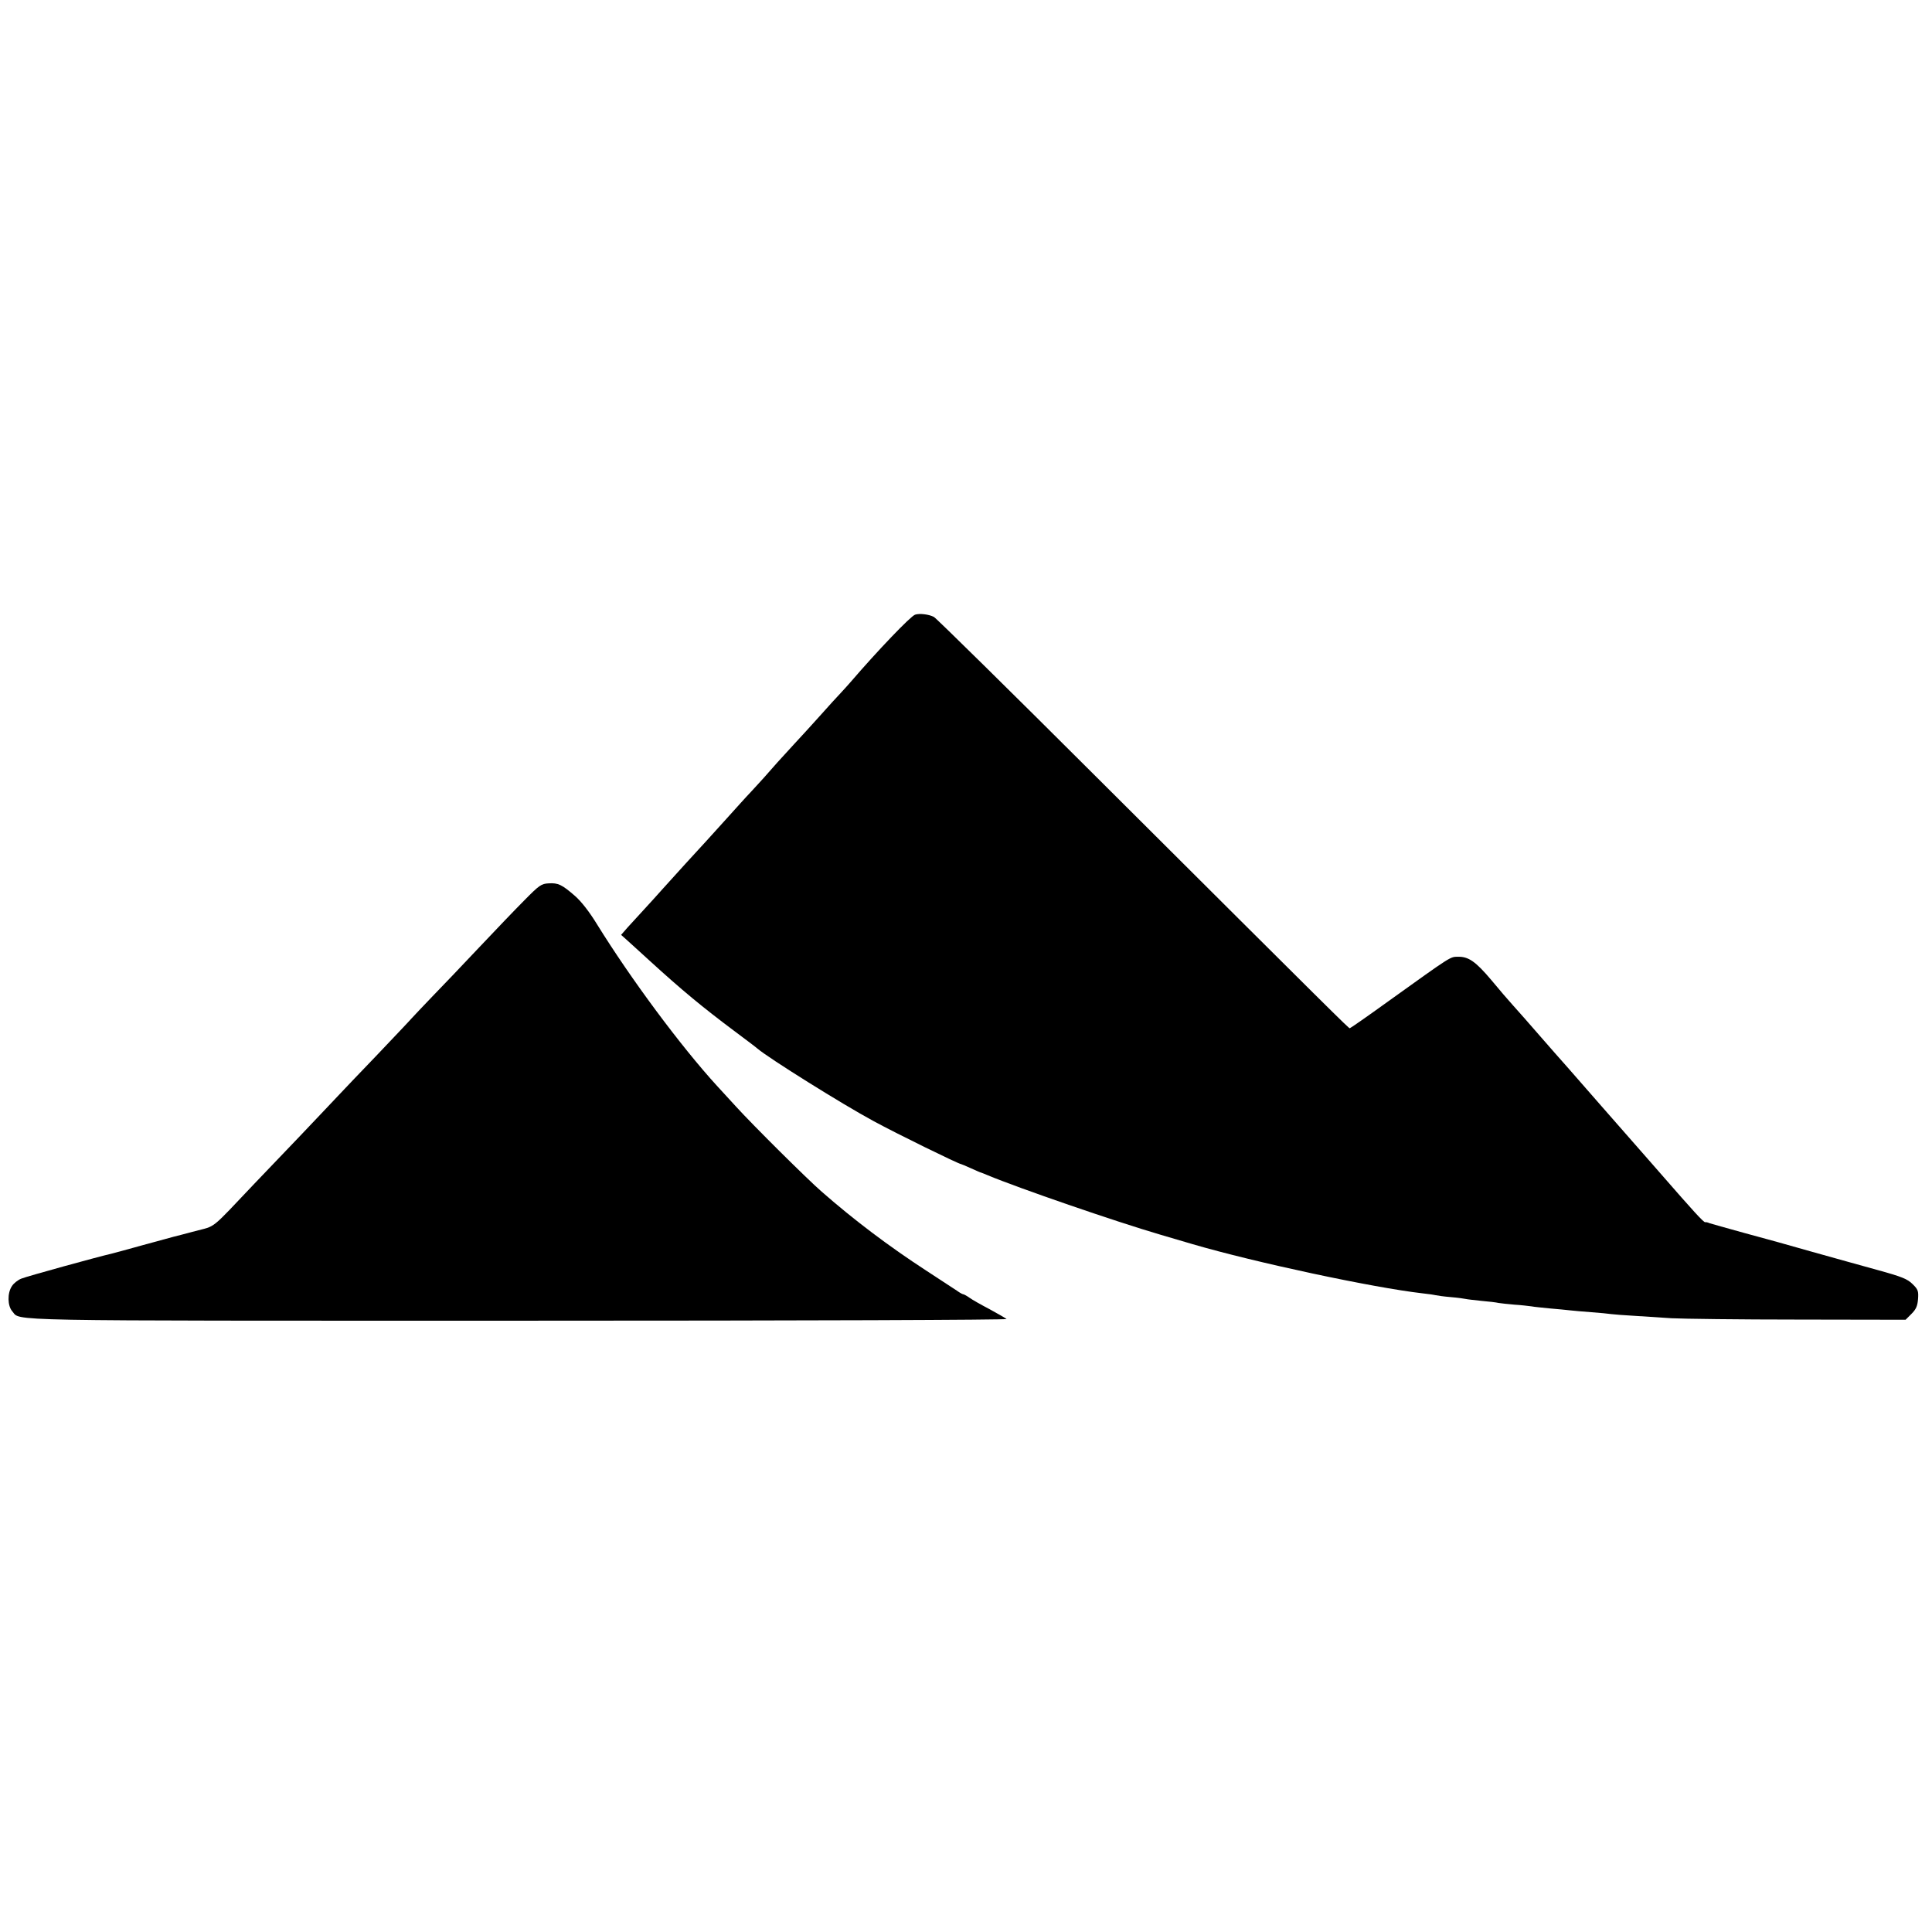<?xml version="1.0" standalone="no"?>
<!DOCTYPE svg PUBLIC "-//W3C//DTD SVG 20010904//EN"
 "http://www.w3.org/TR/2001/REC-SVG-20010904/DTD/svg10.dtd">
<svg version="1.0" xmlns="http://www.w3.org/2000/svg"
 width="1024pt" height="1024pt" viewBox="0 0 1024 1024"
 preserveAspectRatio="xMidYMid meet">
<g transform="translate(0,1024) scale(0.1,-0.1)"
fill="#000000" stroke="none">
<path d="M4850 6982 c-24 -8 -198 -190 -340 -355 -14 -16 -38 -43 -55 -61 -16
-17 -66 -71 -110 -121 -44 -49 -105 -116 -136 -149 -55 -59 -124 -136 -162
-180 -10 -12 -40 -43 -65 -71 -26 -27 -85 -93 -132 -145 -47 -52 -94 -104
-105 -116 -31 -33 -185 -202 -235 -258 -25 -28 -68 -76 -96 -106 -28 -30 -67
-73 -87 -95 l-35 -40 28 -25 c15 -14 70 -63 121 -110 173 -158 282 -248 449
-373 63 -47 120 -90 125 -95 60 -51 450 -295 615 -384 123 -67 452 -228 464
-228 2 0 25 -10 52 -22 27 -12 51 -23 54 -23 3 -1 19 -7 35 -14 163 -68 676
-245 915 -315 47 -14 123 -36 170 -50 331 -97 958 -231 1220 -261 30 -3 62 -8
70 -10 8 -2 44 -7 80 -10 36 -3 72 -8 80 -10 8 -2 46 -6 83 -10 37 -3 78 -8
90 -11 12 -2 50 -6 84 -9 34 -2 75 -7 90 -9 15 -3 60 -7 98 -11 39 -3 86 -8
105 -10 19 -2 71 -7 115 -10 44 -3 91 -8 105 -10 14 -2 68 -6 120 -9 52 -3
142 -9 200 -13 58 -3 360 -7 672 -7 l568 -1 31 31 c25 25 32 42 35 79 3 42 0
51 -29 79 -27 27 -56 39 -187 75 -85 23 -240 67 -345 96 -104 30 -266 75 -360
100 -93 26 -177 49 -185 52 -8 4 -18 6 -22 5 -8 -2 -65 61 -228 248 -36 41
-67 77 -70 80 -3 3 -115 131 -250 285 -134 154 -247 282 -250 285 -3 3 -34 39
-70 80 -77 89 -106 121 -154 175 -20 22 -71 81 -113 132 -82 97 -120 123 -175
122 -43 -1 -28 9 -371 -237 -108 -78 -200 -142 -203 -142 -6 0 -70 63 -1327
1316 -470 469 -864 857 -877 864 -26 14 -77 20 -100 12z"/>
<path d="M2780 5469 c-47 -47 -155 -160 -240 -250 -85 -90 -196 -207 -247
-259 -50 -52 -100 -105 -110 -116 -10 -12 -93 -99 -184 -195 -92 -96 -186
-194 -209 -219 -23 -25 -113 -119 -199 -210 -87 -91 -196 -205 -242 -253 -239
-252 -202 -222 -314 -252 -55 -15 -107 -28 -115 -30 -8 -2 -82 -22 -165 -45
-82 -23 -157 -43 -165 -45 -63 -14 -452 -121 -477 -132 -18 -7 -41 -25 -50
-40 -25 -37 -23 -105 2 -133 47 -53 -111 -50 2682 -50 1532 0 2593 4 2588 9
-6 5 -46 28 -90 52 -44 23 -92 50 -107 61 -14 10 -29 18 -32 18 -4 0 -19 8
-34 19 -15 10 -88 58 -162 106 -200 130 -385 270 -555 419 -75 65 -365 353
-455 452 -30 33 -75 82 -100 109 -191 209 -456 566 -635 855 -41 67 -83 121
-117 151 -70 61 -90 70 -140 67 -39 -2 -50 -10 -128 -89z"/>
</g>
</svg>
